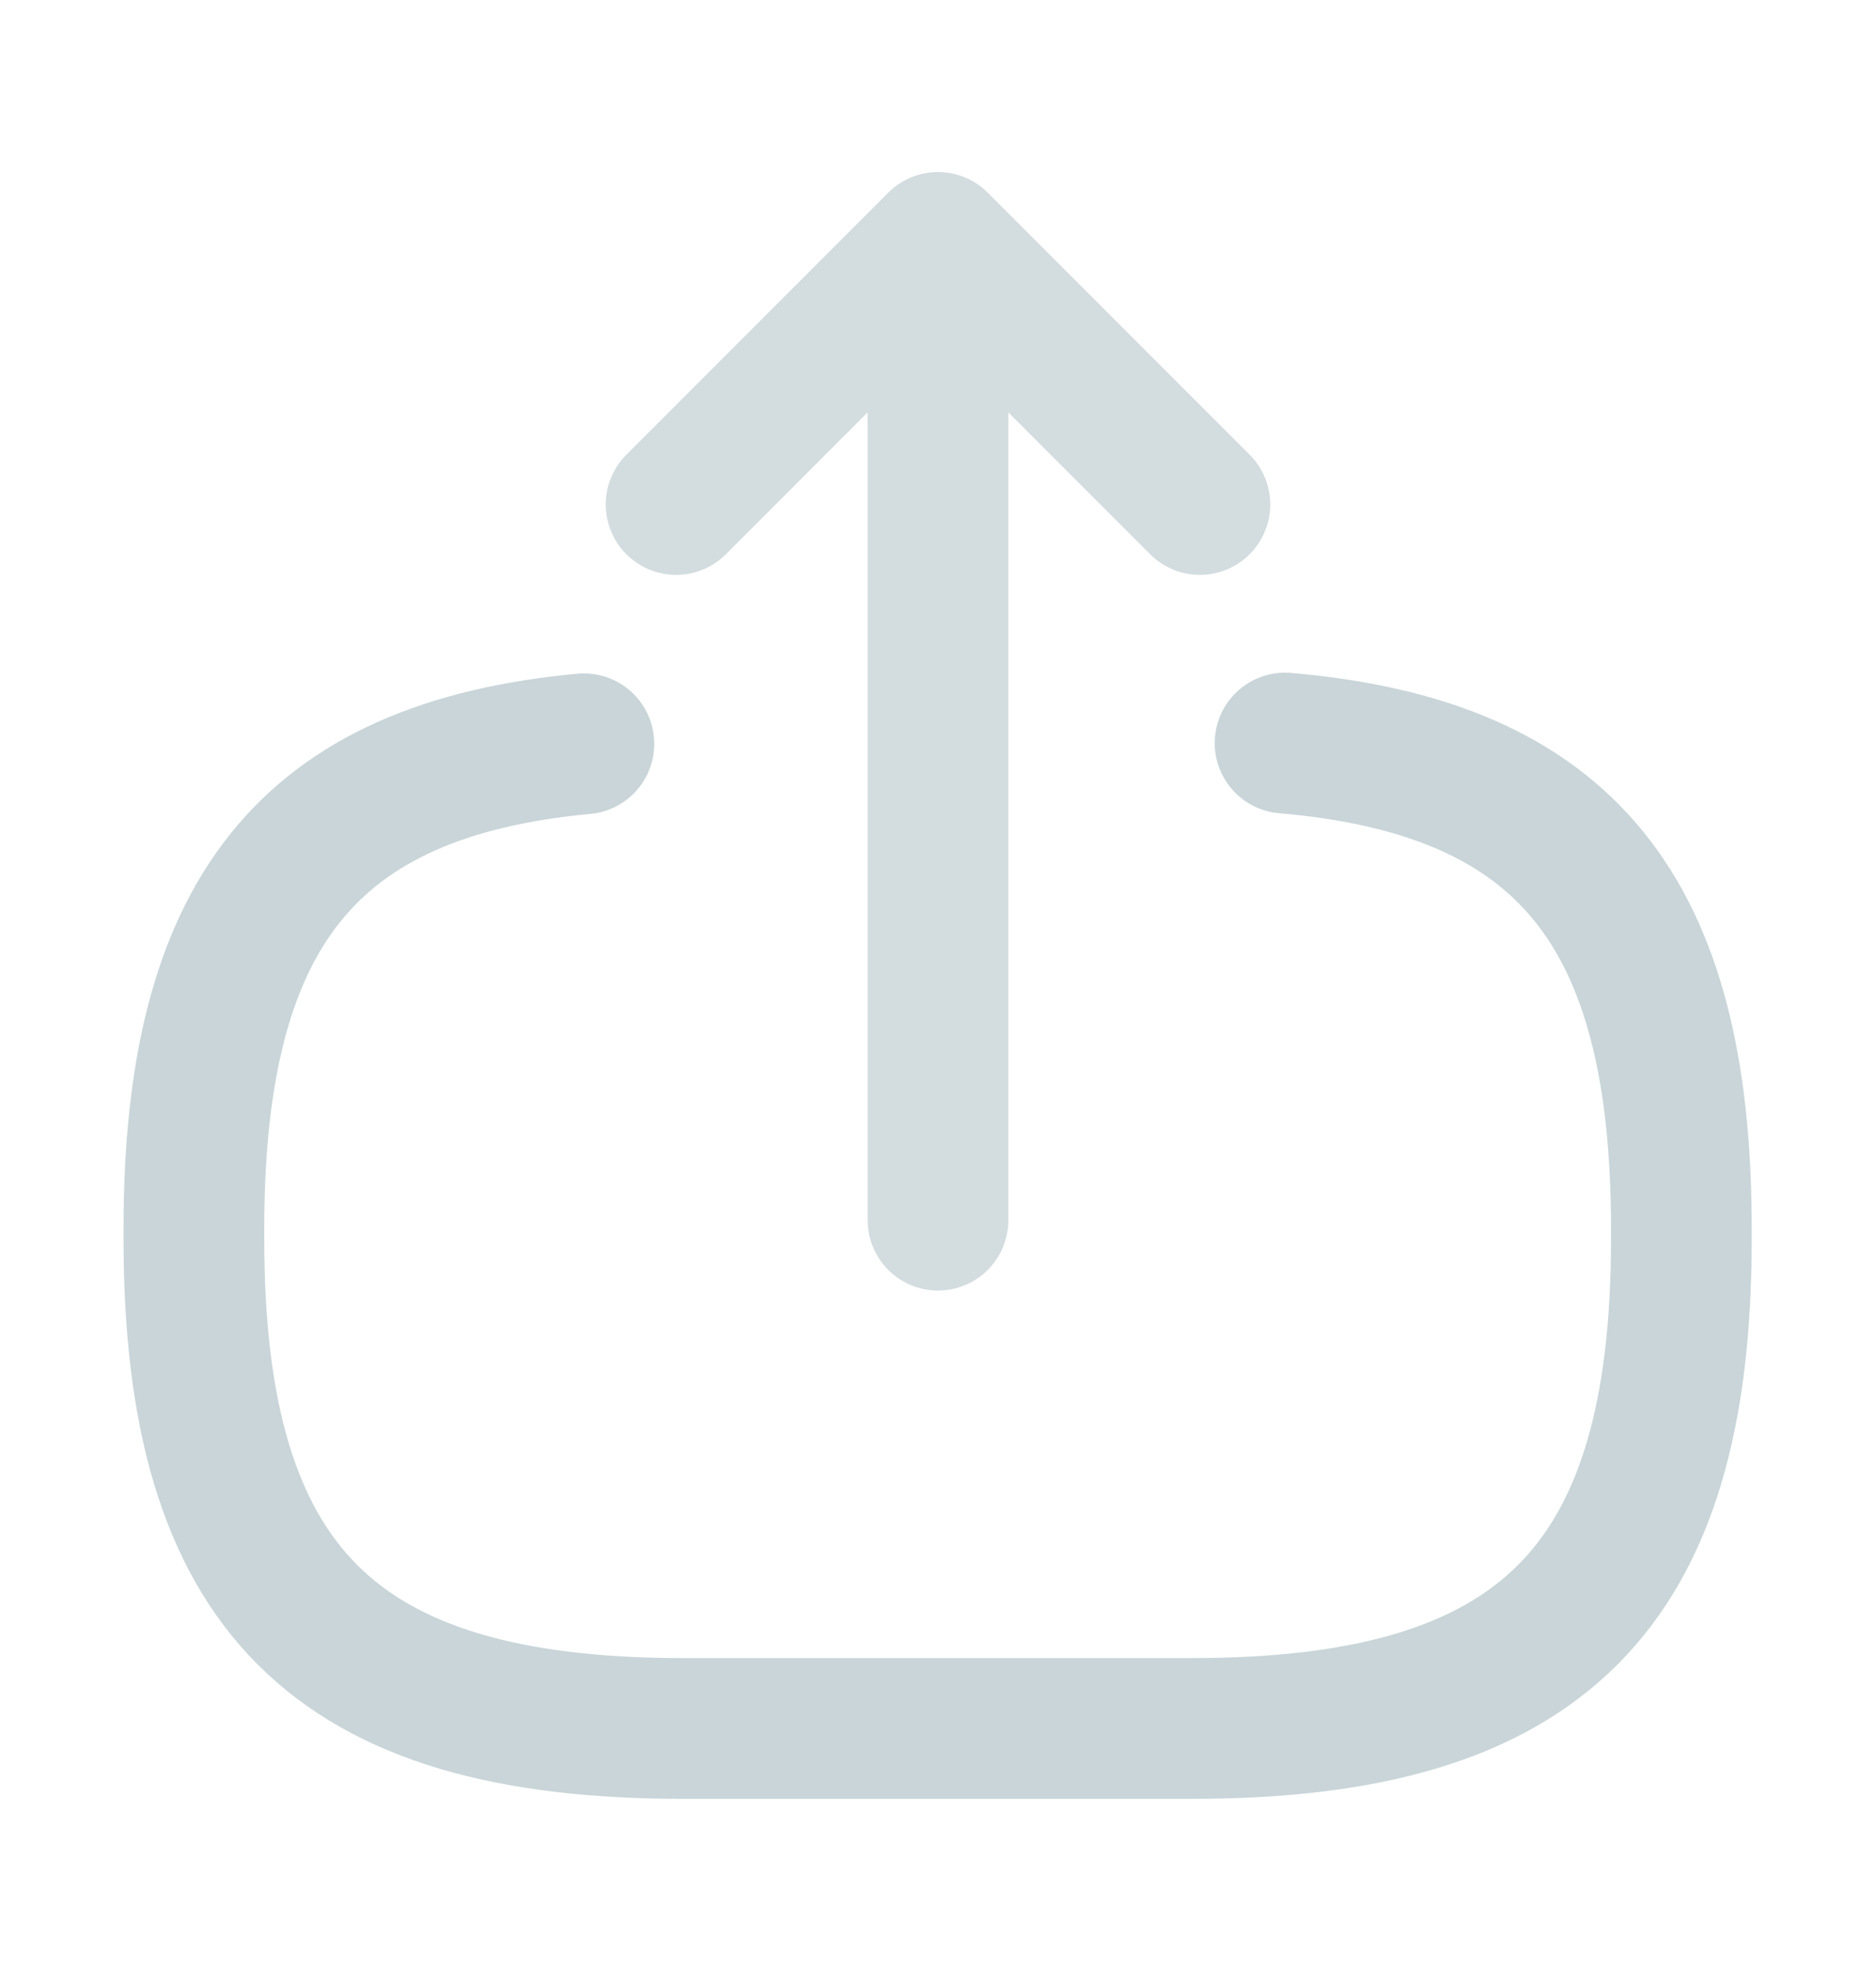 <svg width="20" height="21" viewBox="0 0 20 21" fill="none" xmlns="http://www.w3.org/2000/svg">
<path d="M13.7 7.917C16.7 8.175 17.925 9.716 17.925 13.091V13.2C17.925 16.925 16.433 18.416 12.708 18.416H7.283C3.558 18.416 2.067 16.925 2.067 13.2V13.091C2.067 9.742 3.275 8.2 6.225 7.925" stroke="#C9D5D8" stroke-width="1.5" stroke-linecap="round" stroke-linejoin="round"/>
<path d="M10 13V3.517" stroke="#d3dcdf" stroke-width="1.5" stroke-linecap="round" stroke-linejoin="round"/>
<path d="M12.792 5.375L10 2.583L7.208 5.375" stroke="#d3dcdf" stroke-width="1.5" stroke-linecap="round" stroke-linejoin="round"/>
</svg>
